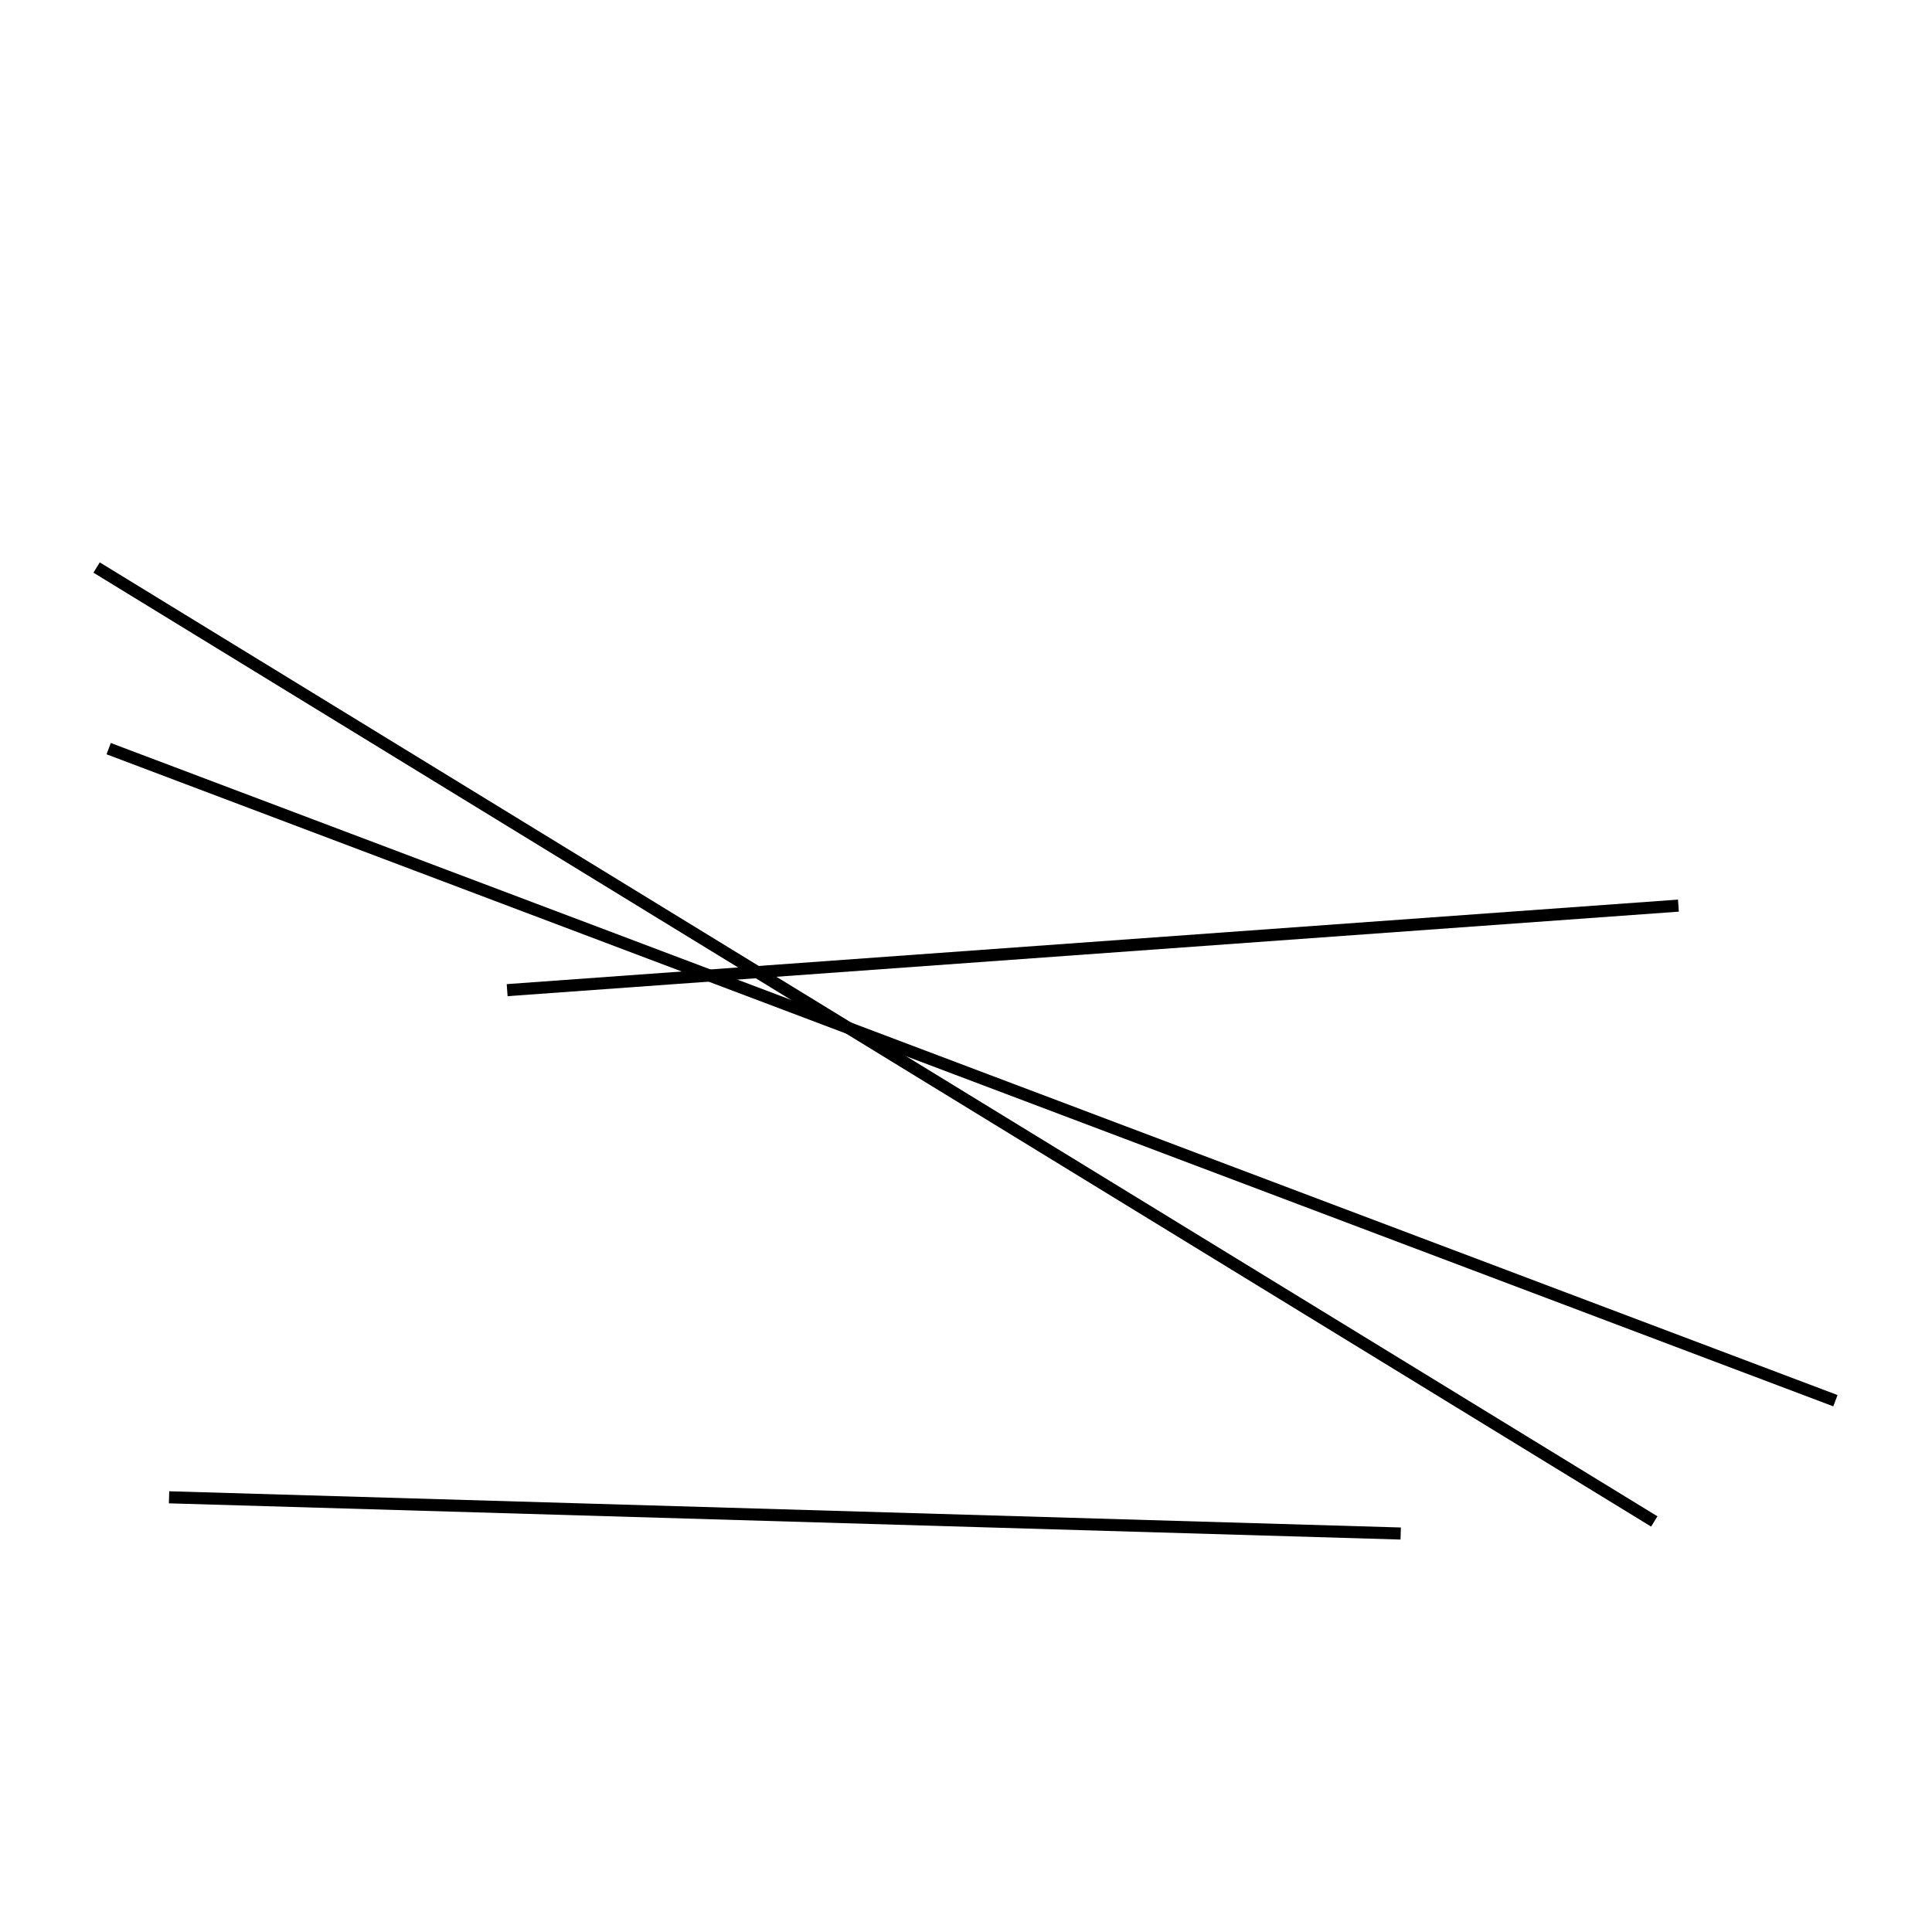 <?xml version="1.0" encoding="utf-8" ?>
<svg baseProfile="full" height="160" version="1.1" width="160" xmlns="http://www.w3.org/2000/svg" xmlns:ev="http://www.w3.org/2001/xml-events" xmlns:xlink="http://www.w3.org/1999/xlink"><defs /><line stroke="black" stroke-width="1" x1="8" x2="137" y1="47" y2="126" /><line stroke="black" stroke-width="1" x1="9" x2="152" y1="62" y2="116" /><line stroke="black" stroke-width="1" x1="42" x2="139" y1="82" y2="75" /><line stroke="black" stroke-width="1" x1="116" x2="14" y1="127" y2="124" /></svg>